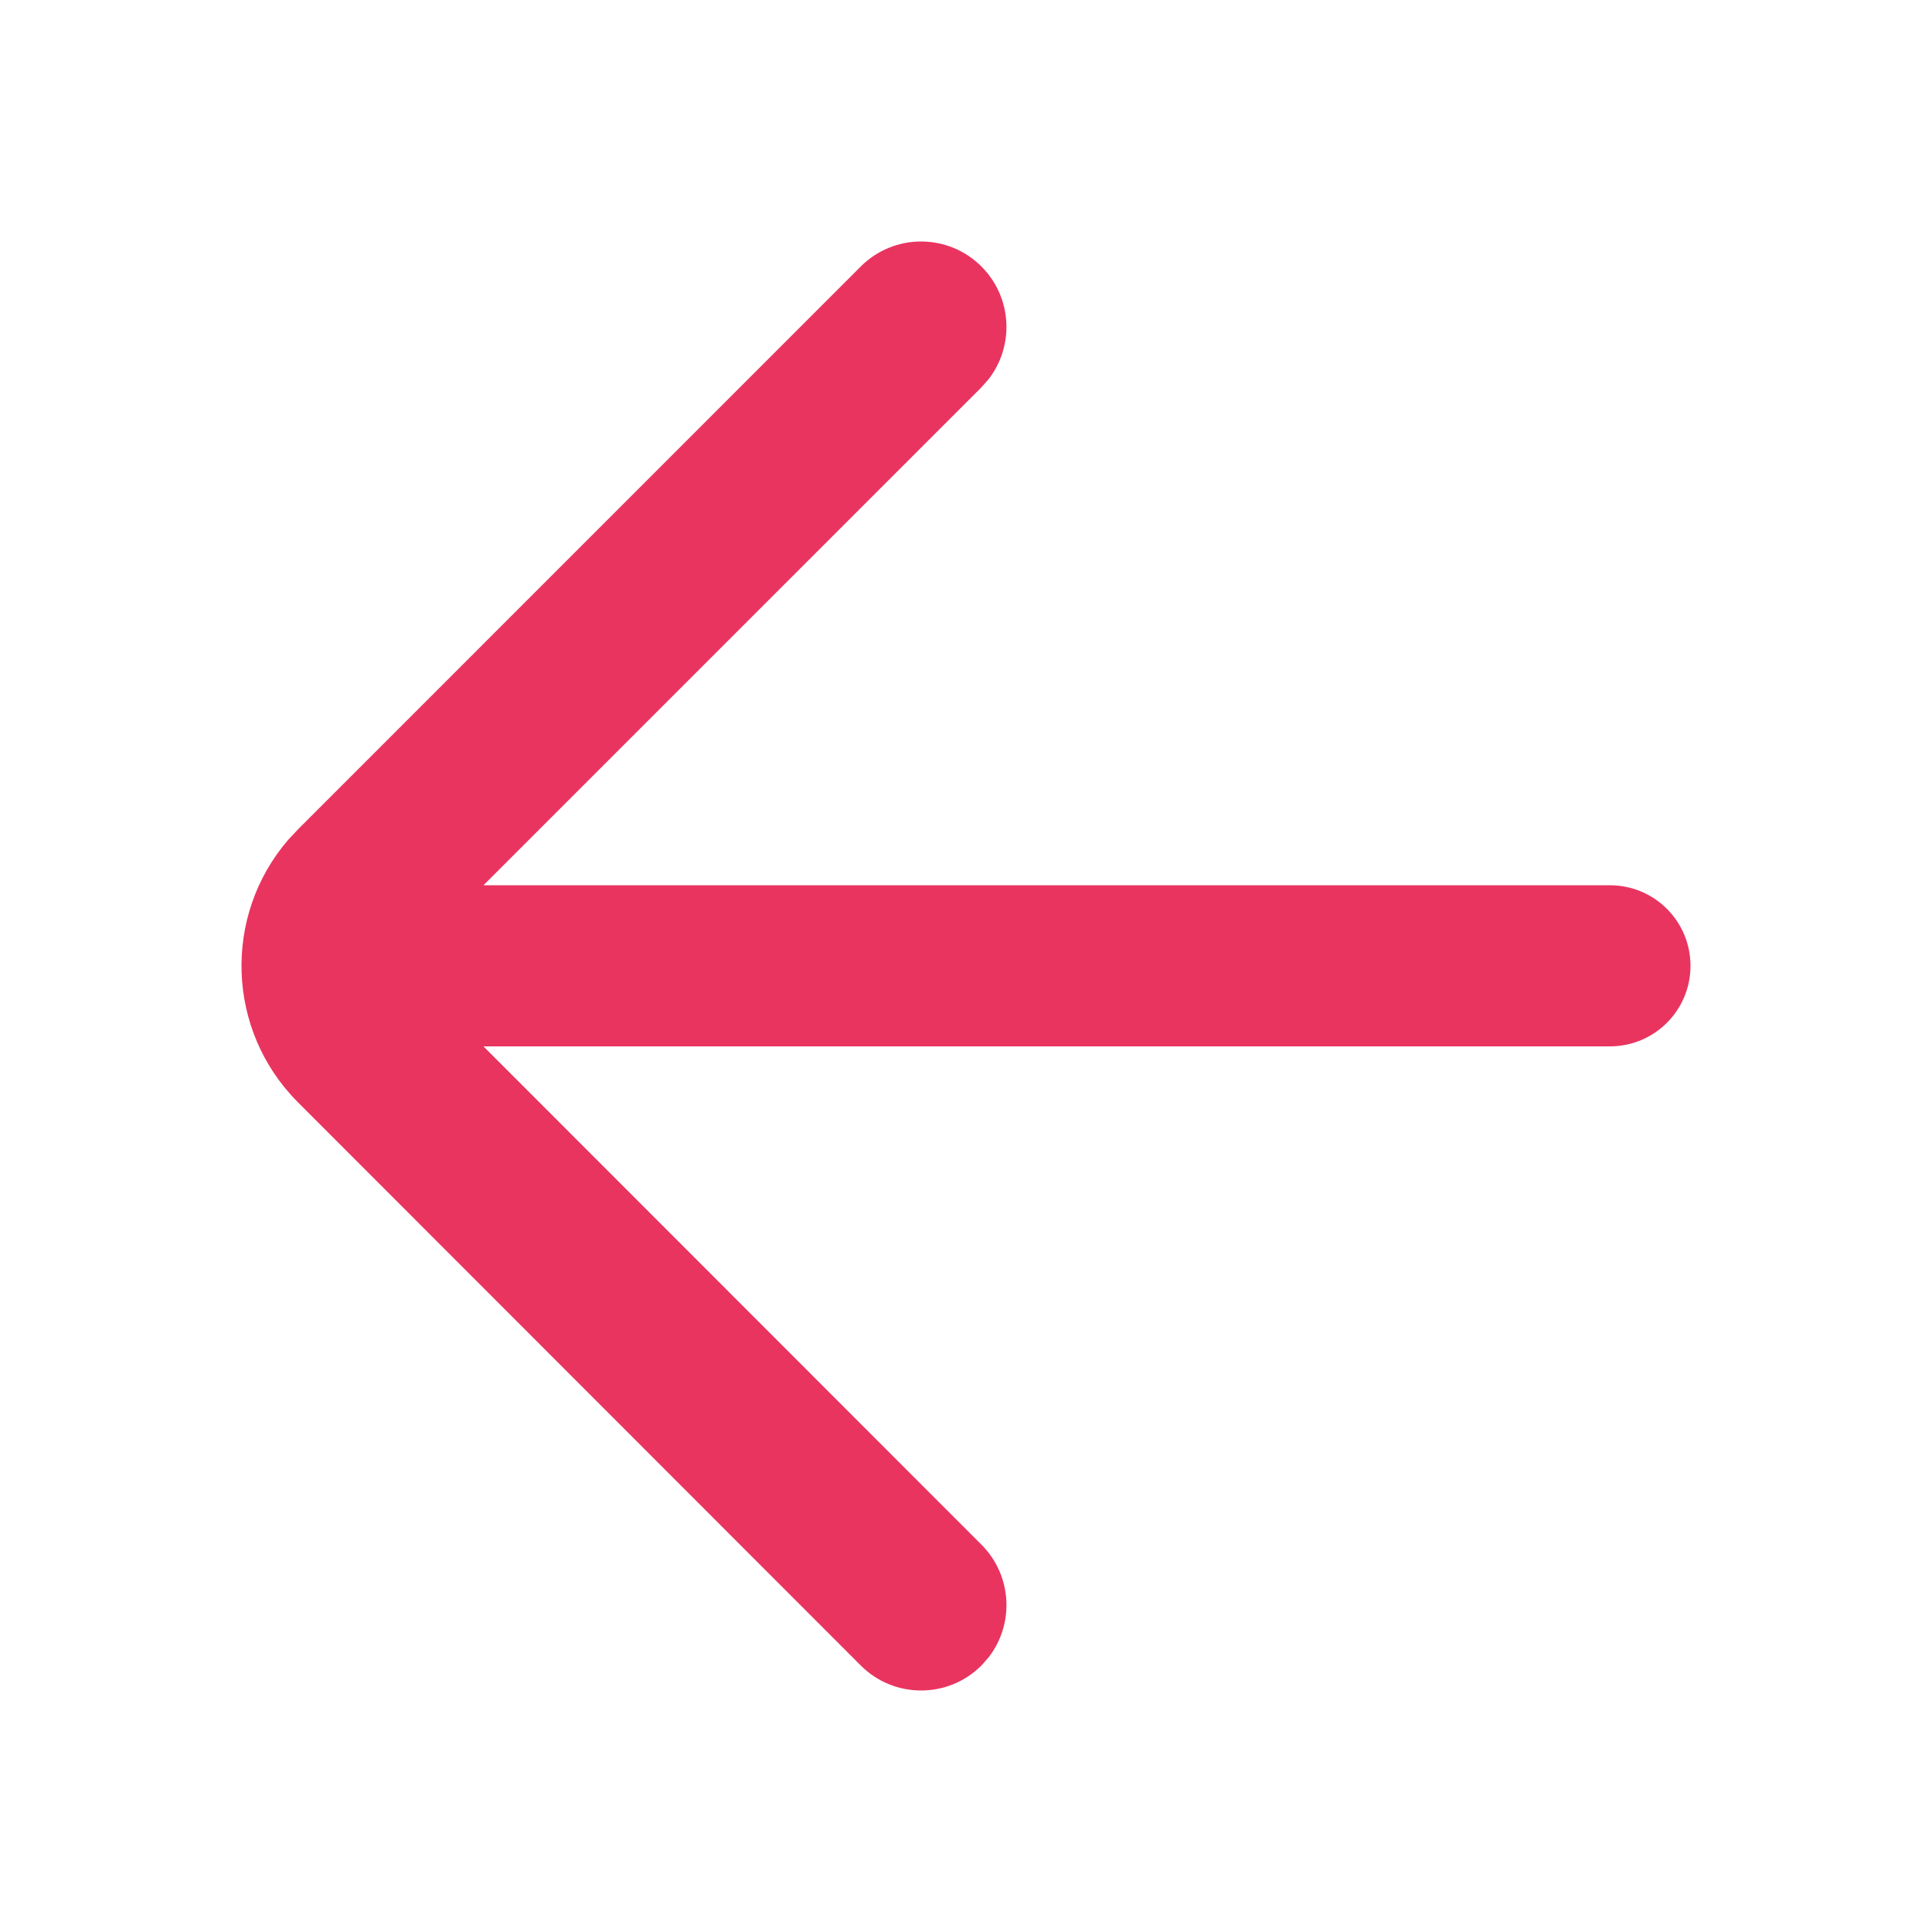 <svg width="96" height="96" viewBox="0 0 96 96" fill="none" xmlns="http://www.w3.org/2000/svg">
<path fill-rule="evenodd" clip-rule="evenodd" d="M48.768 13.244C50.296 14.773 50.414 17.18 49.121 18.844L48.767 19.245L24.022 43.989H80.001C82.21 43.989 84 45.781 84 47.991C84 50.201 82.21 51.993 80.001 51.993H24.022L48.768 76.754C50.297 78.284 50.415 80.691 49.121 82.356L48.768 82.757C47.112 84.414 44.427 84.415 42.77 82.757L14.814 54.782C11.233 51.205 11.07 45.501 14.322 41.727L14.815 41.202L42.769 13.243C44.426 11.585 47.112 11.586 48.768 13.244Z" fill="#E93460"/>
</svg>
